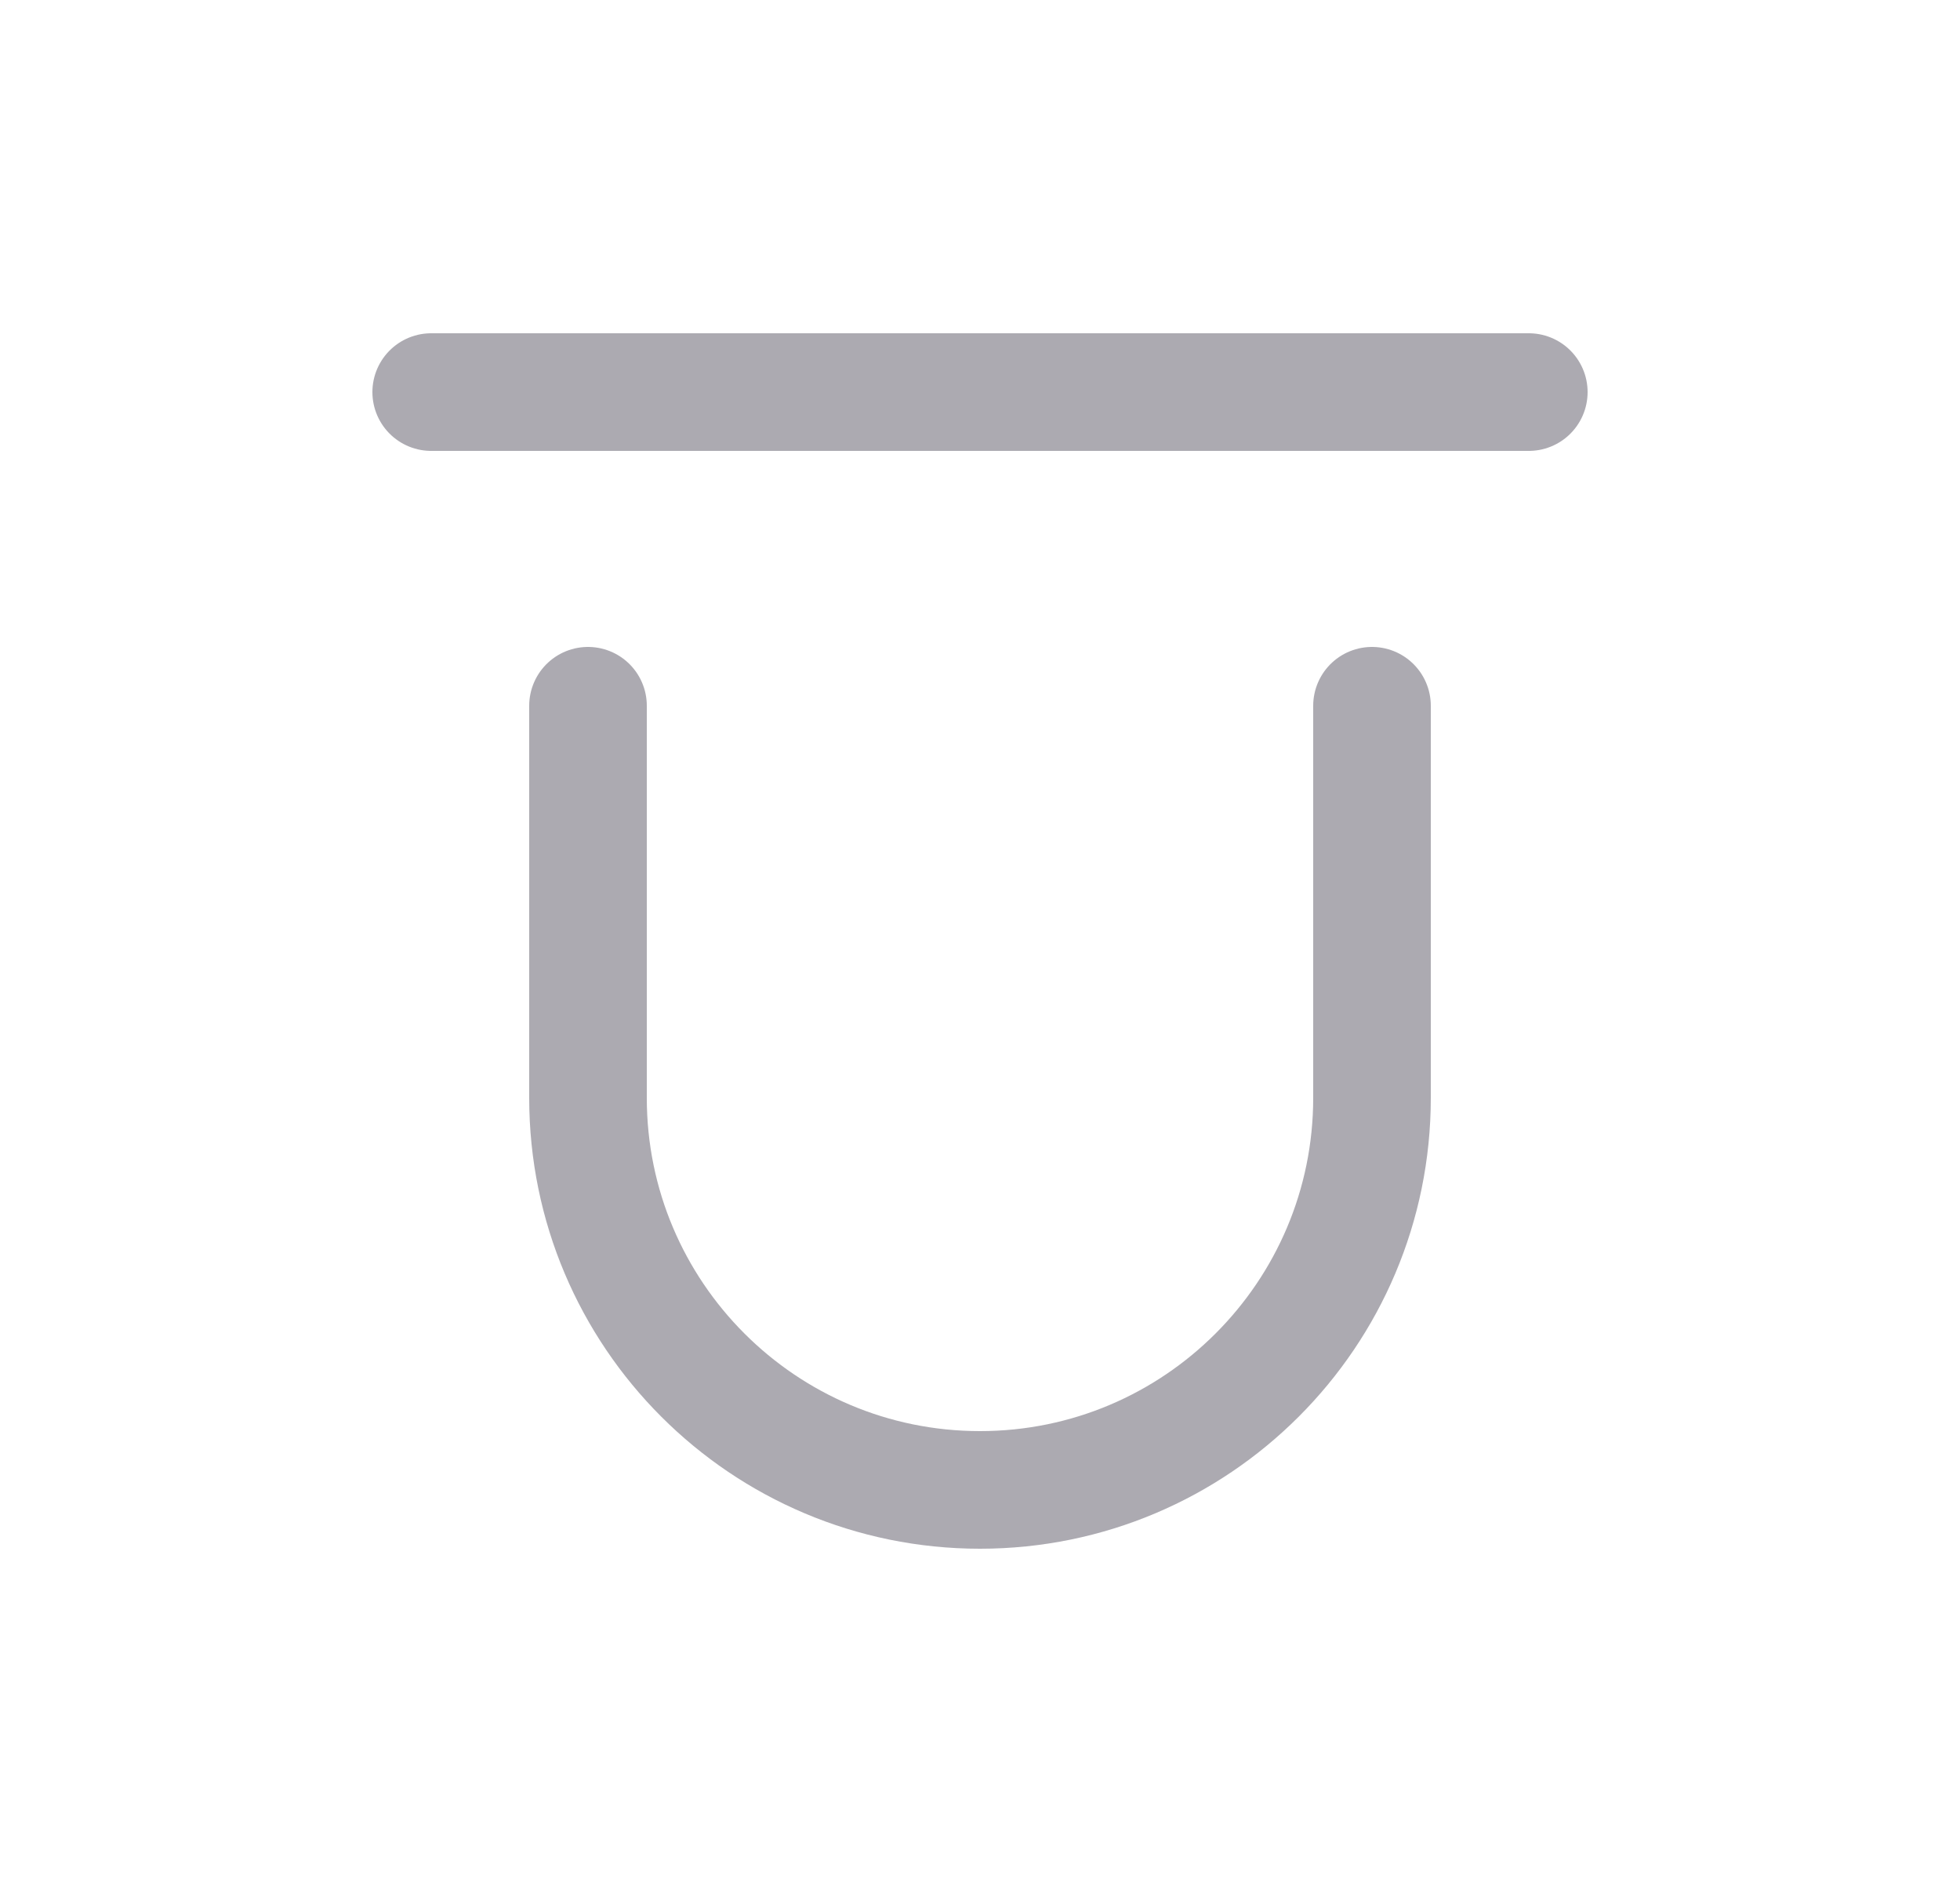 <svg width="25" height="24" viewBox="0 0 25 24" fill="none" xmlns="http://www.w3.org/2000/svg">
<path d="M7.5 9V14C7.5 16.761 9.739 19 12.5 19C15.261 19 17.5 16.761 17.5 14V9" stroke="#ACAAB1" stroke-width="1.5" stroke-linecap="round" stroke-linejoin="round"/>
<path d="M5.5 5H19.5" stroke="#ACAAB1" stroke-width="1.5" stroke-linecap="round" stroke-linejoin="round"/>
</svg>
